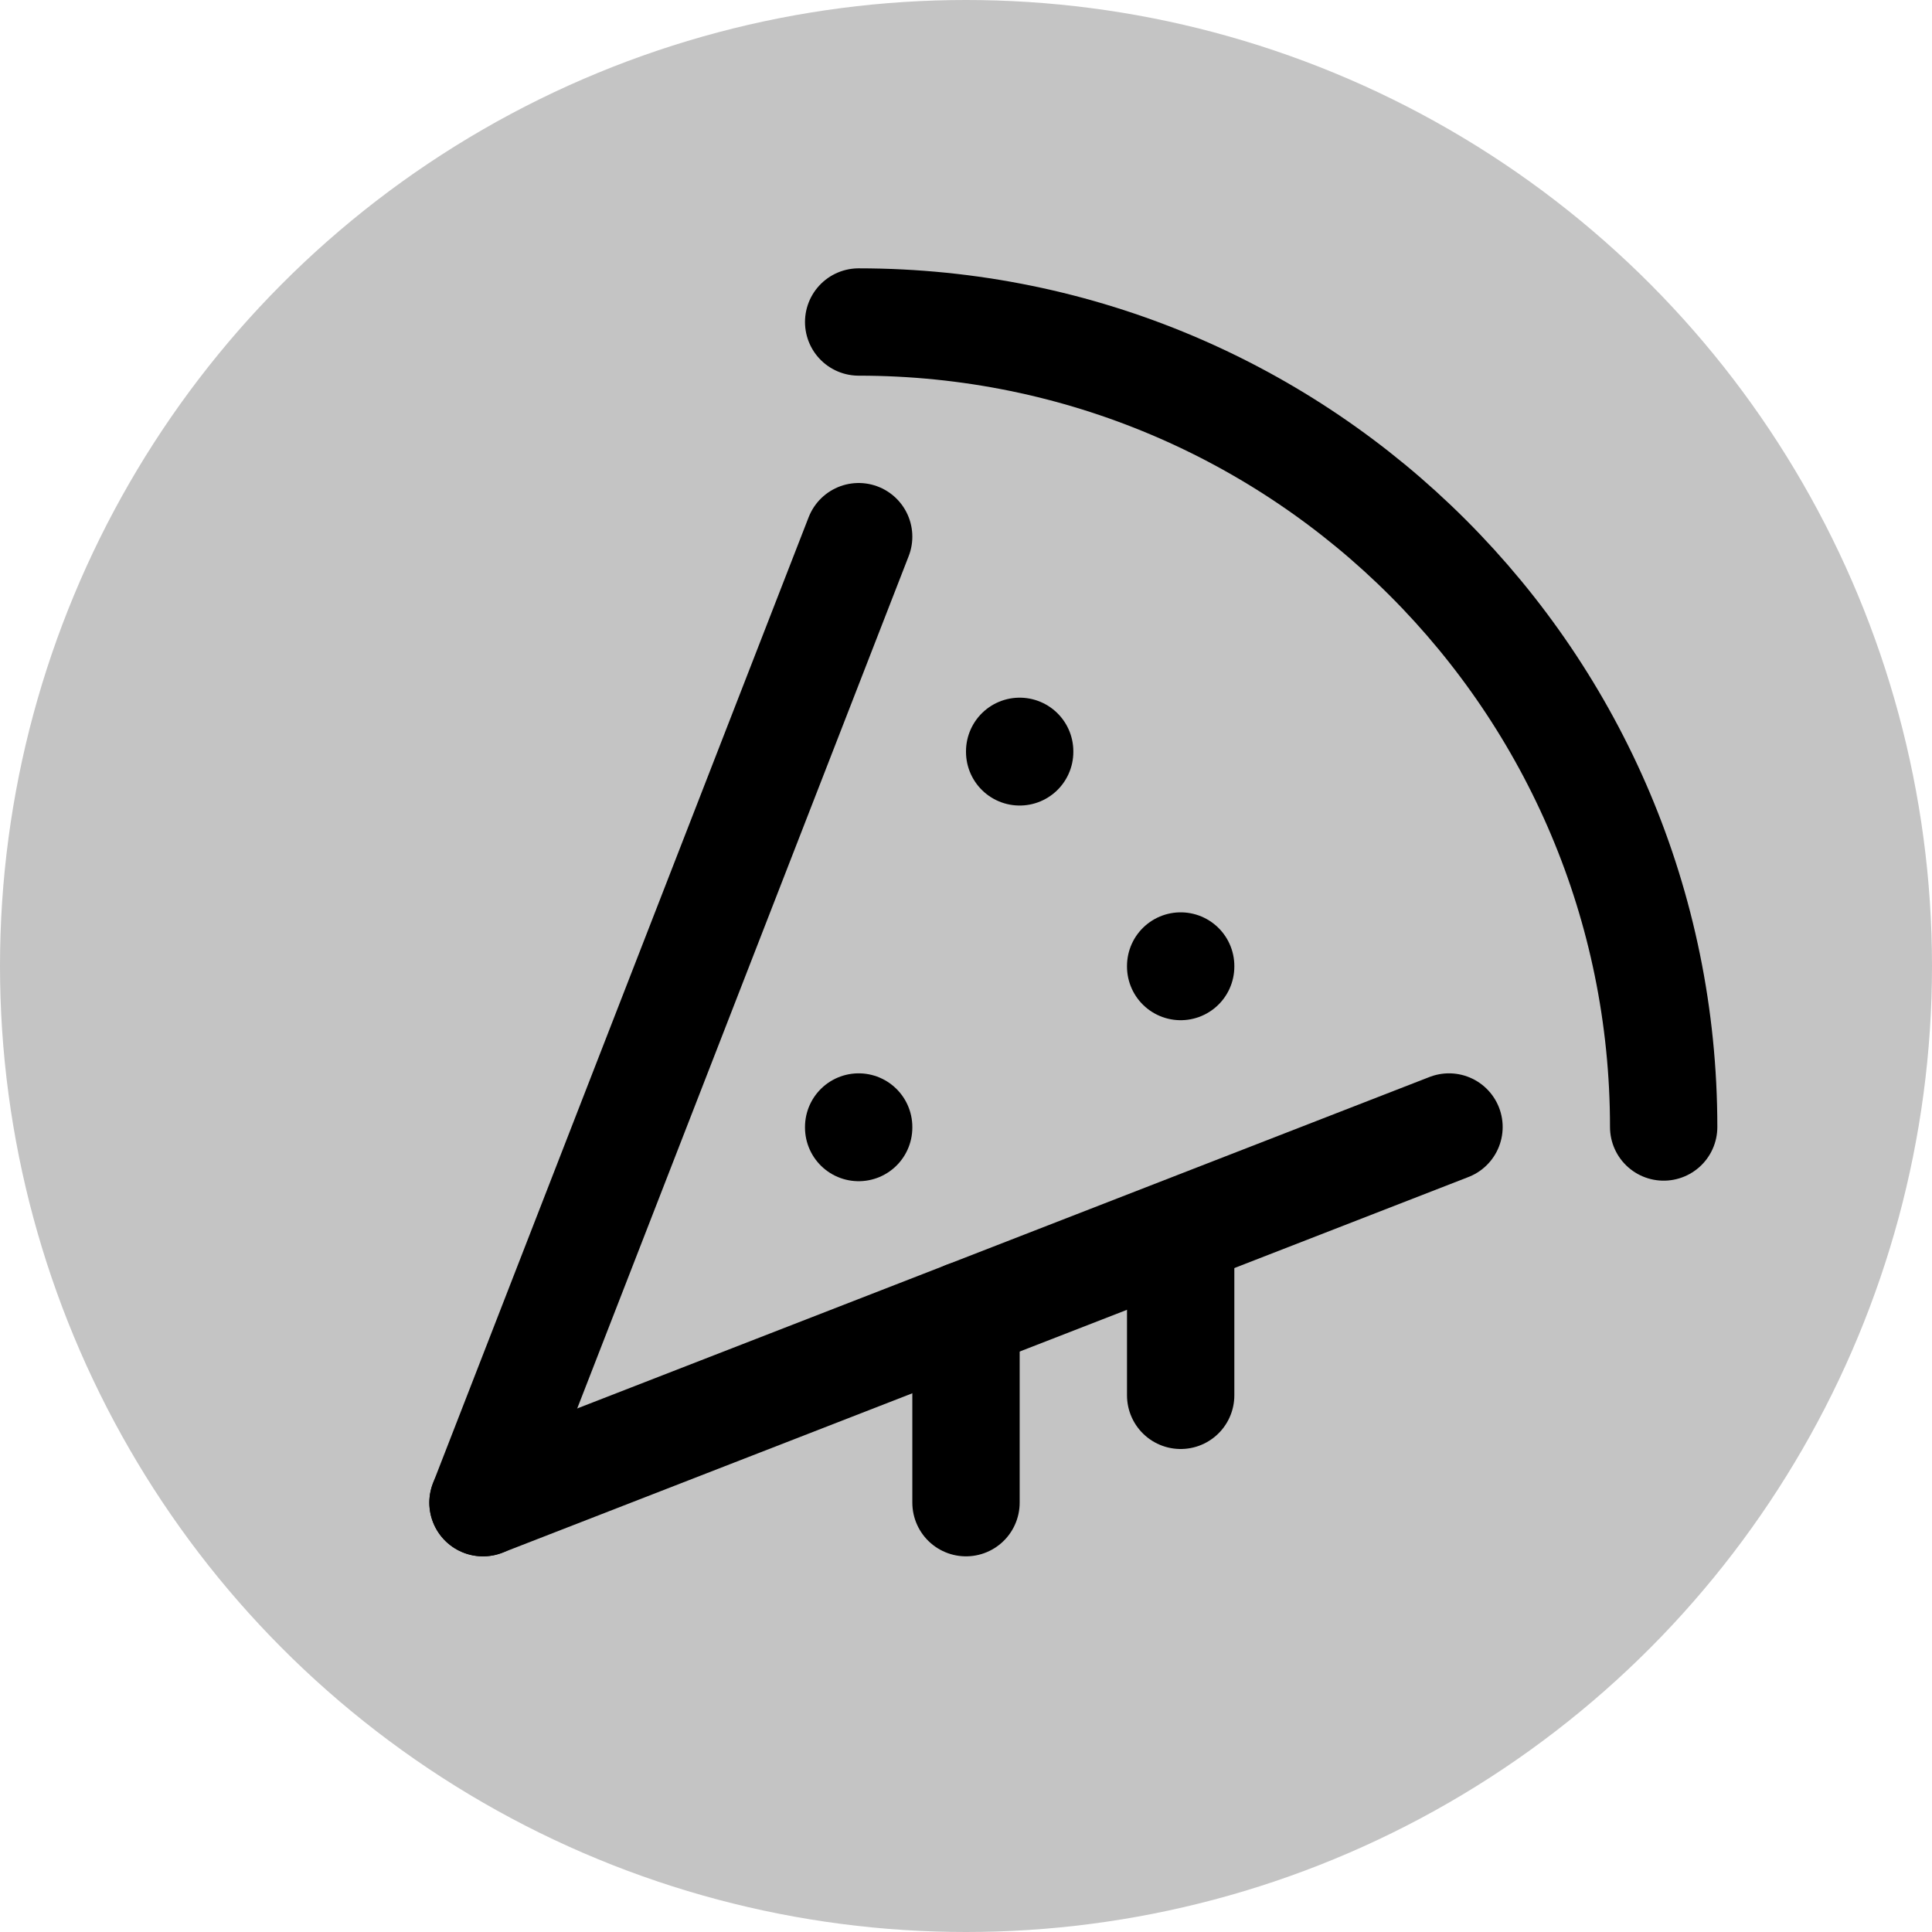 <svg width="36" height="36" viewBox="0 0 36 36" fill="none" xmlns="http://www.w3.org/2000/svg">
<circle cx="18" cy="18" r="18" fill="#C4C4C4"/>
<path d="M16 6C24.284 6 31 12.716 31 21" stroke="black" stroke-width="2" stroke-linecap="round" stroke-linejoin="round"/>
<path d="M9 28L27 21" stroke="black" stroke-width="2" stroke-linecap="round" stroke-linejoin="round"/>
<path d="M16 10L9 28" stroke="black" stroke-width="2" stroke-linecap="round" stroke-linejoin="round"/>
<path d="M22 23V26" stroke="black" stroke-width="2" stroke-linecap="round" stroke-linejoin="round"/>
<path d="M18 28V24.5" stroke="black" stroke-width="2" stroke-linecap="round" stroke-linejoin="round"/>
<path d="M16 21.01V21" stroke="black" stroke-width="2" stroke-linecap="round" stroke-linejoin="round"/>
<path d="M22 18.01V18" stroke="black" stroke-width="2" stroke-linecap="round" stroke-linejoin="round"/>
<path d="M19 14.01V14" stroke="black" stroke-width="2" stroke-linecap="round" stroke-linejoin="round"/>
</svg>
